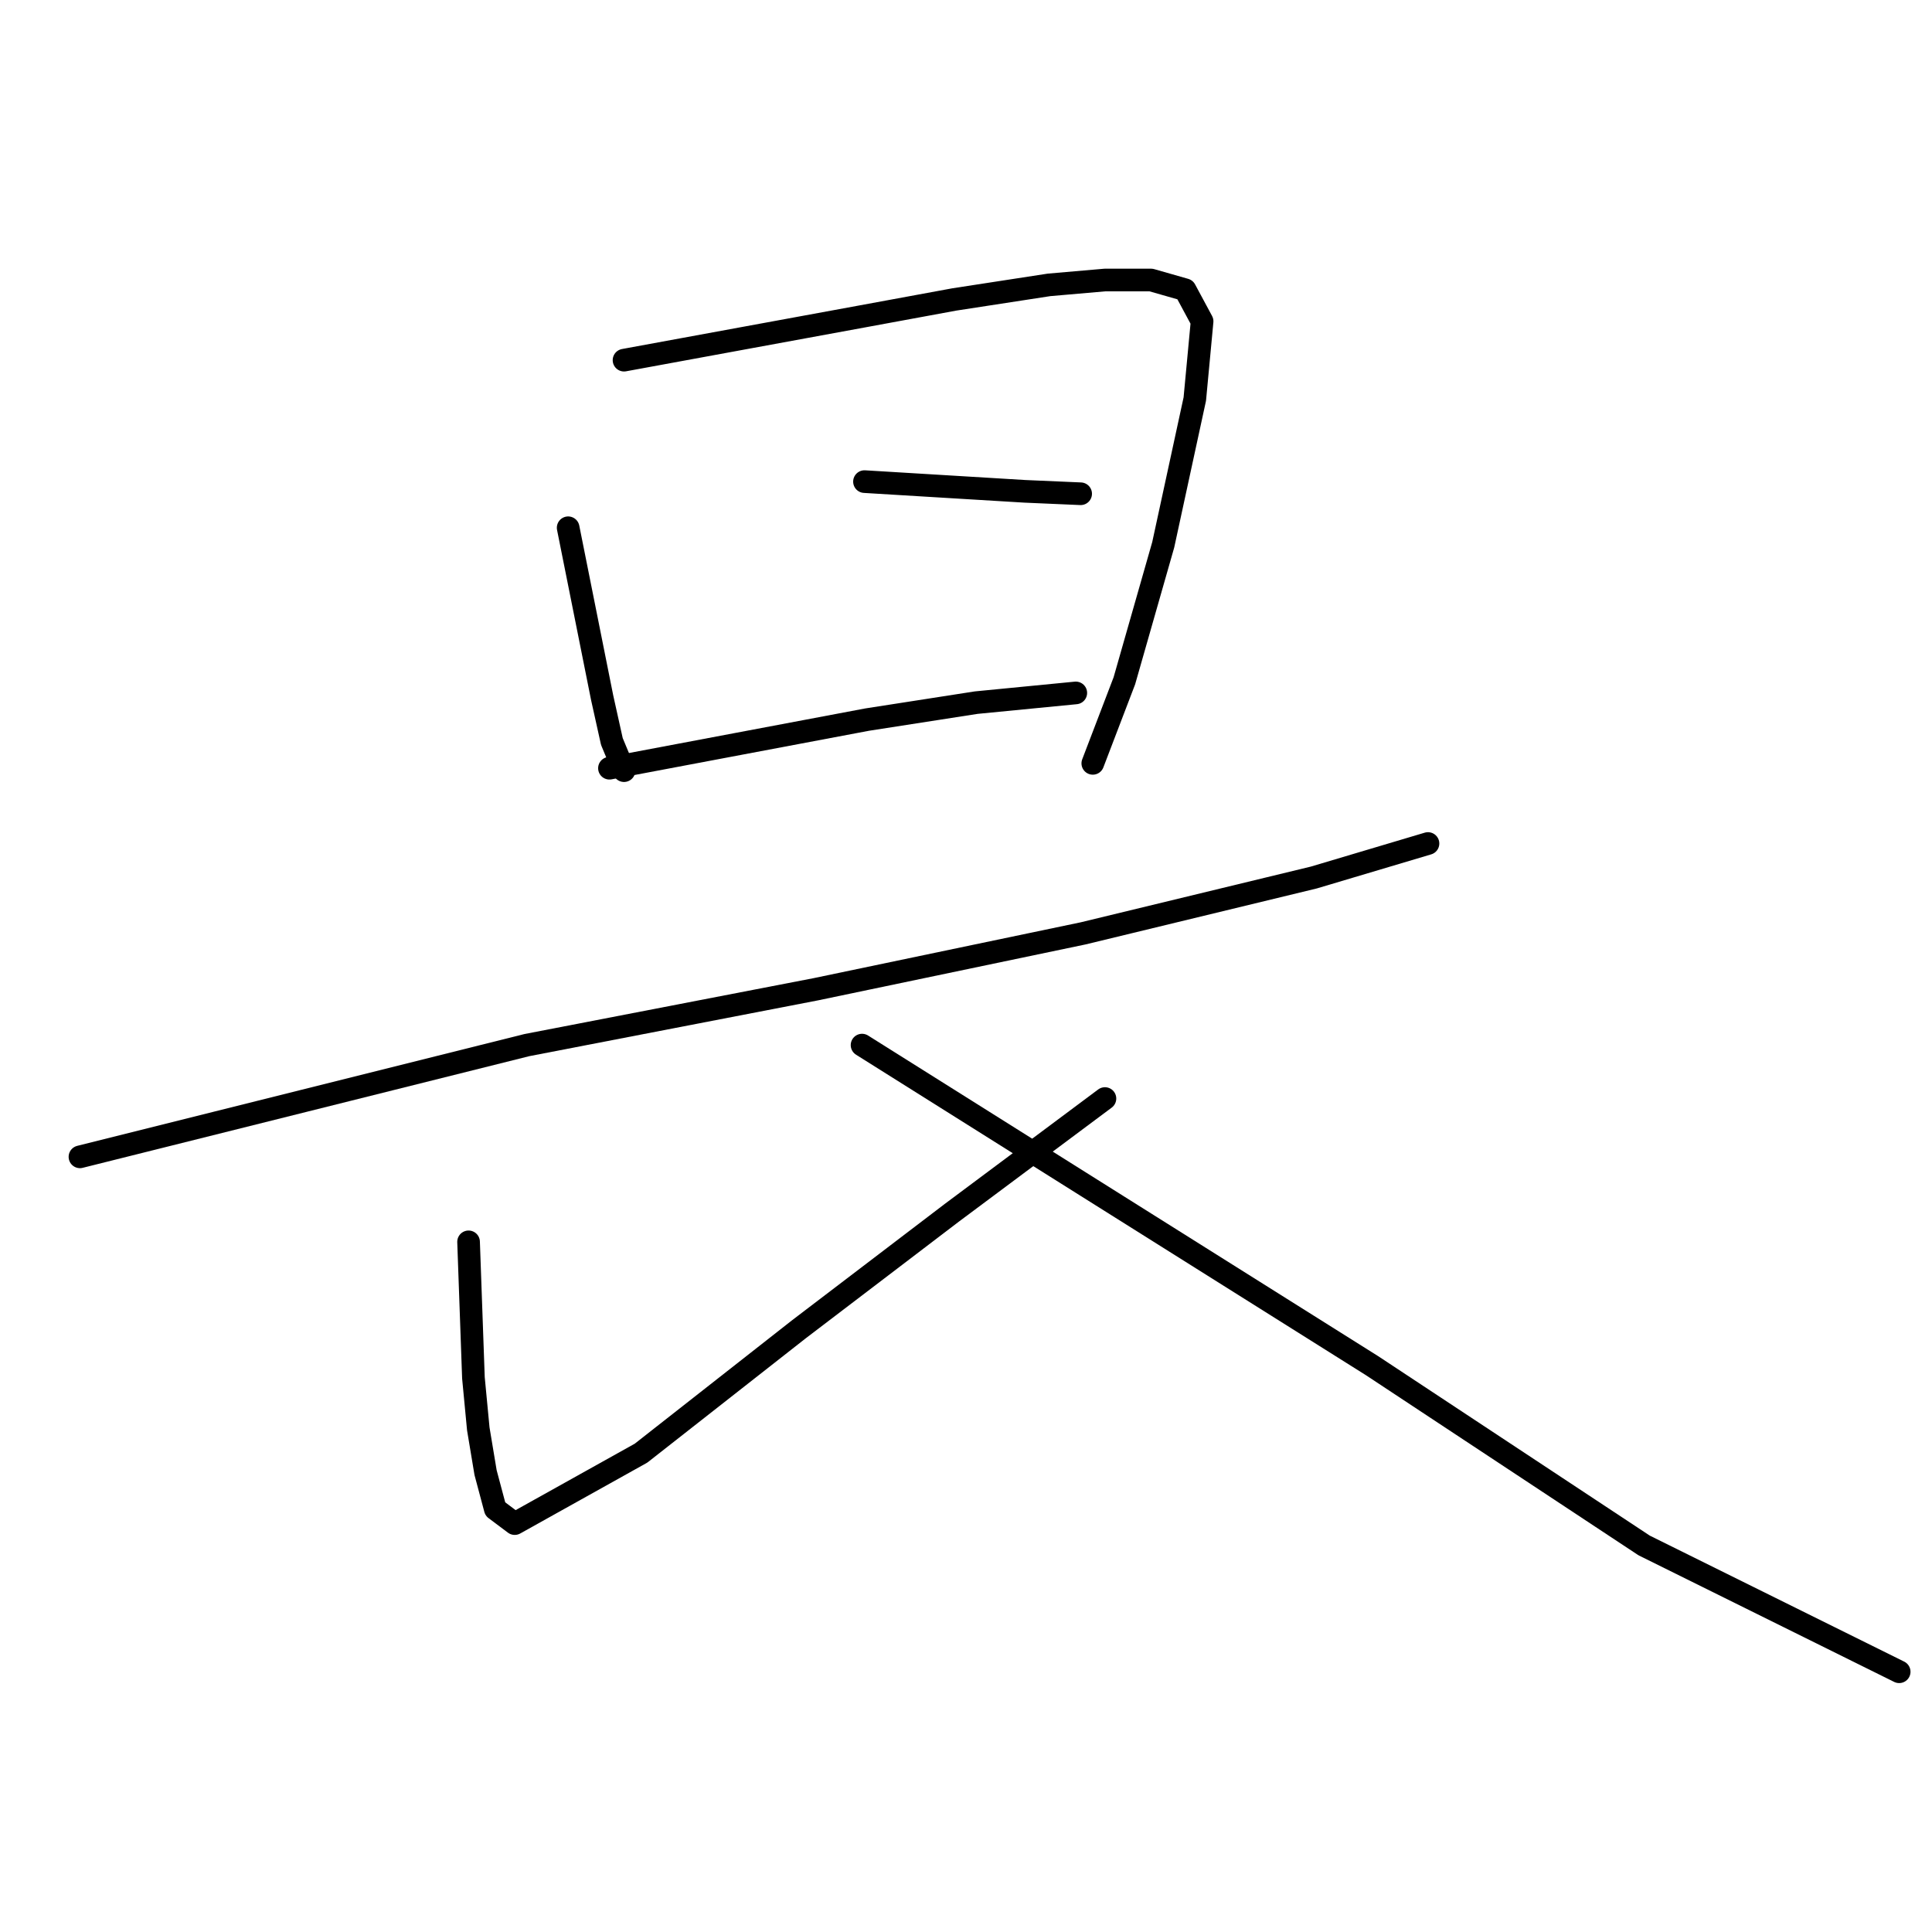 <?xml version="1.0" standalone="no"?>
    <svg width="256" height="256" xmlns="http://www.w3.org/2000/svg" version="1.1">
    <polyline stroke="black" stroke-width="3" stroke-linecap="round" fill="transparent" stroke-linejoin="round" points="75.284 69.931 77.537 81.195 79.79 92.46 81.077 98.253 82.686 102.115 82.686 102.115 " />
        <polyline stroke="black" stroke-width="3" stroke-linecap="round" fill="transparent" stroke-linejoin="round" points="82.686 47.724 98.456 44.827 114.226 41.931 126.456 39.678 139.008 37.747 146.41 37.103 152.525 37.103 157.031 38.391 159.284 42.575 158.318 52.873 154.134 72.184 148.985 90.207 144.801 101.149 144.801 101.149 " />
        <polyline stroke="black" stroke-width="3" stroke-linecap="round" fill="transparent" stroke-linejoin="round" points="114.548 63.816 125.169 64.46 135.79 65.103 143.192 65.425 143.192 65.425 " />
        <polyline stroke="black" stroke-width="3" stroke-linecap="round" fill="transparent" stroke-linejoin="round" points="80.755 101.793 97.813 98.574 114.87 95.356 129.353 93.103 142.548 91.816 142.548 91.816 " />
        <polyline stroke="black" stroke-width="3" stroke-linecap="round" fill="transparent" stroke-linejoin="round" points="10.594 153.287 40.203 145.885 69.813 138.482 108.111 131.08 143.514 123.678 174.088 116.276 189.215 111.77 189.215 111.77 " />
        <polyline stroke="black" stroke-width="3" stroke-linecap="round" fill="transparent" stroke-linejoin="round" points="62.088 164.551 62.41 173.563 62.732 182.574 63.376 189.333 64.341 195.126 65.629 199.954 68.203 201.885 84.939 192.551 105.858 176.138 126.134 160.689 146.41 145.563 146.41 145.563 " />
        <polyline stroke="black" stroke-width="3" stroke-linecap="round" fill="transparent" stroke-linejoin="round" points="114.226 138.482 148.019 159.724 181.812 180.965 217.858 204.781 251.651 221.517 251.651 221.517 " />
        </svg>